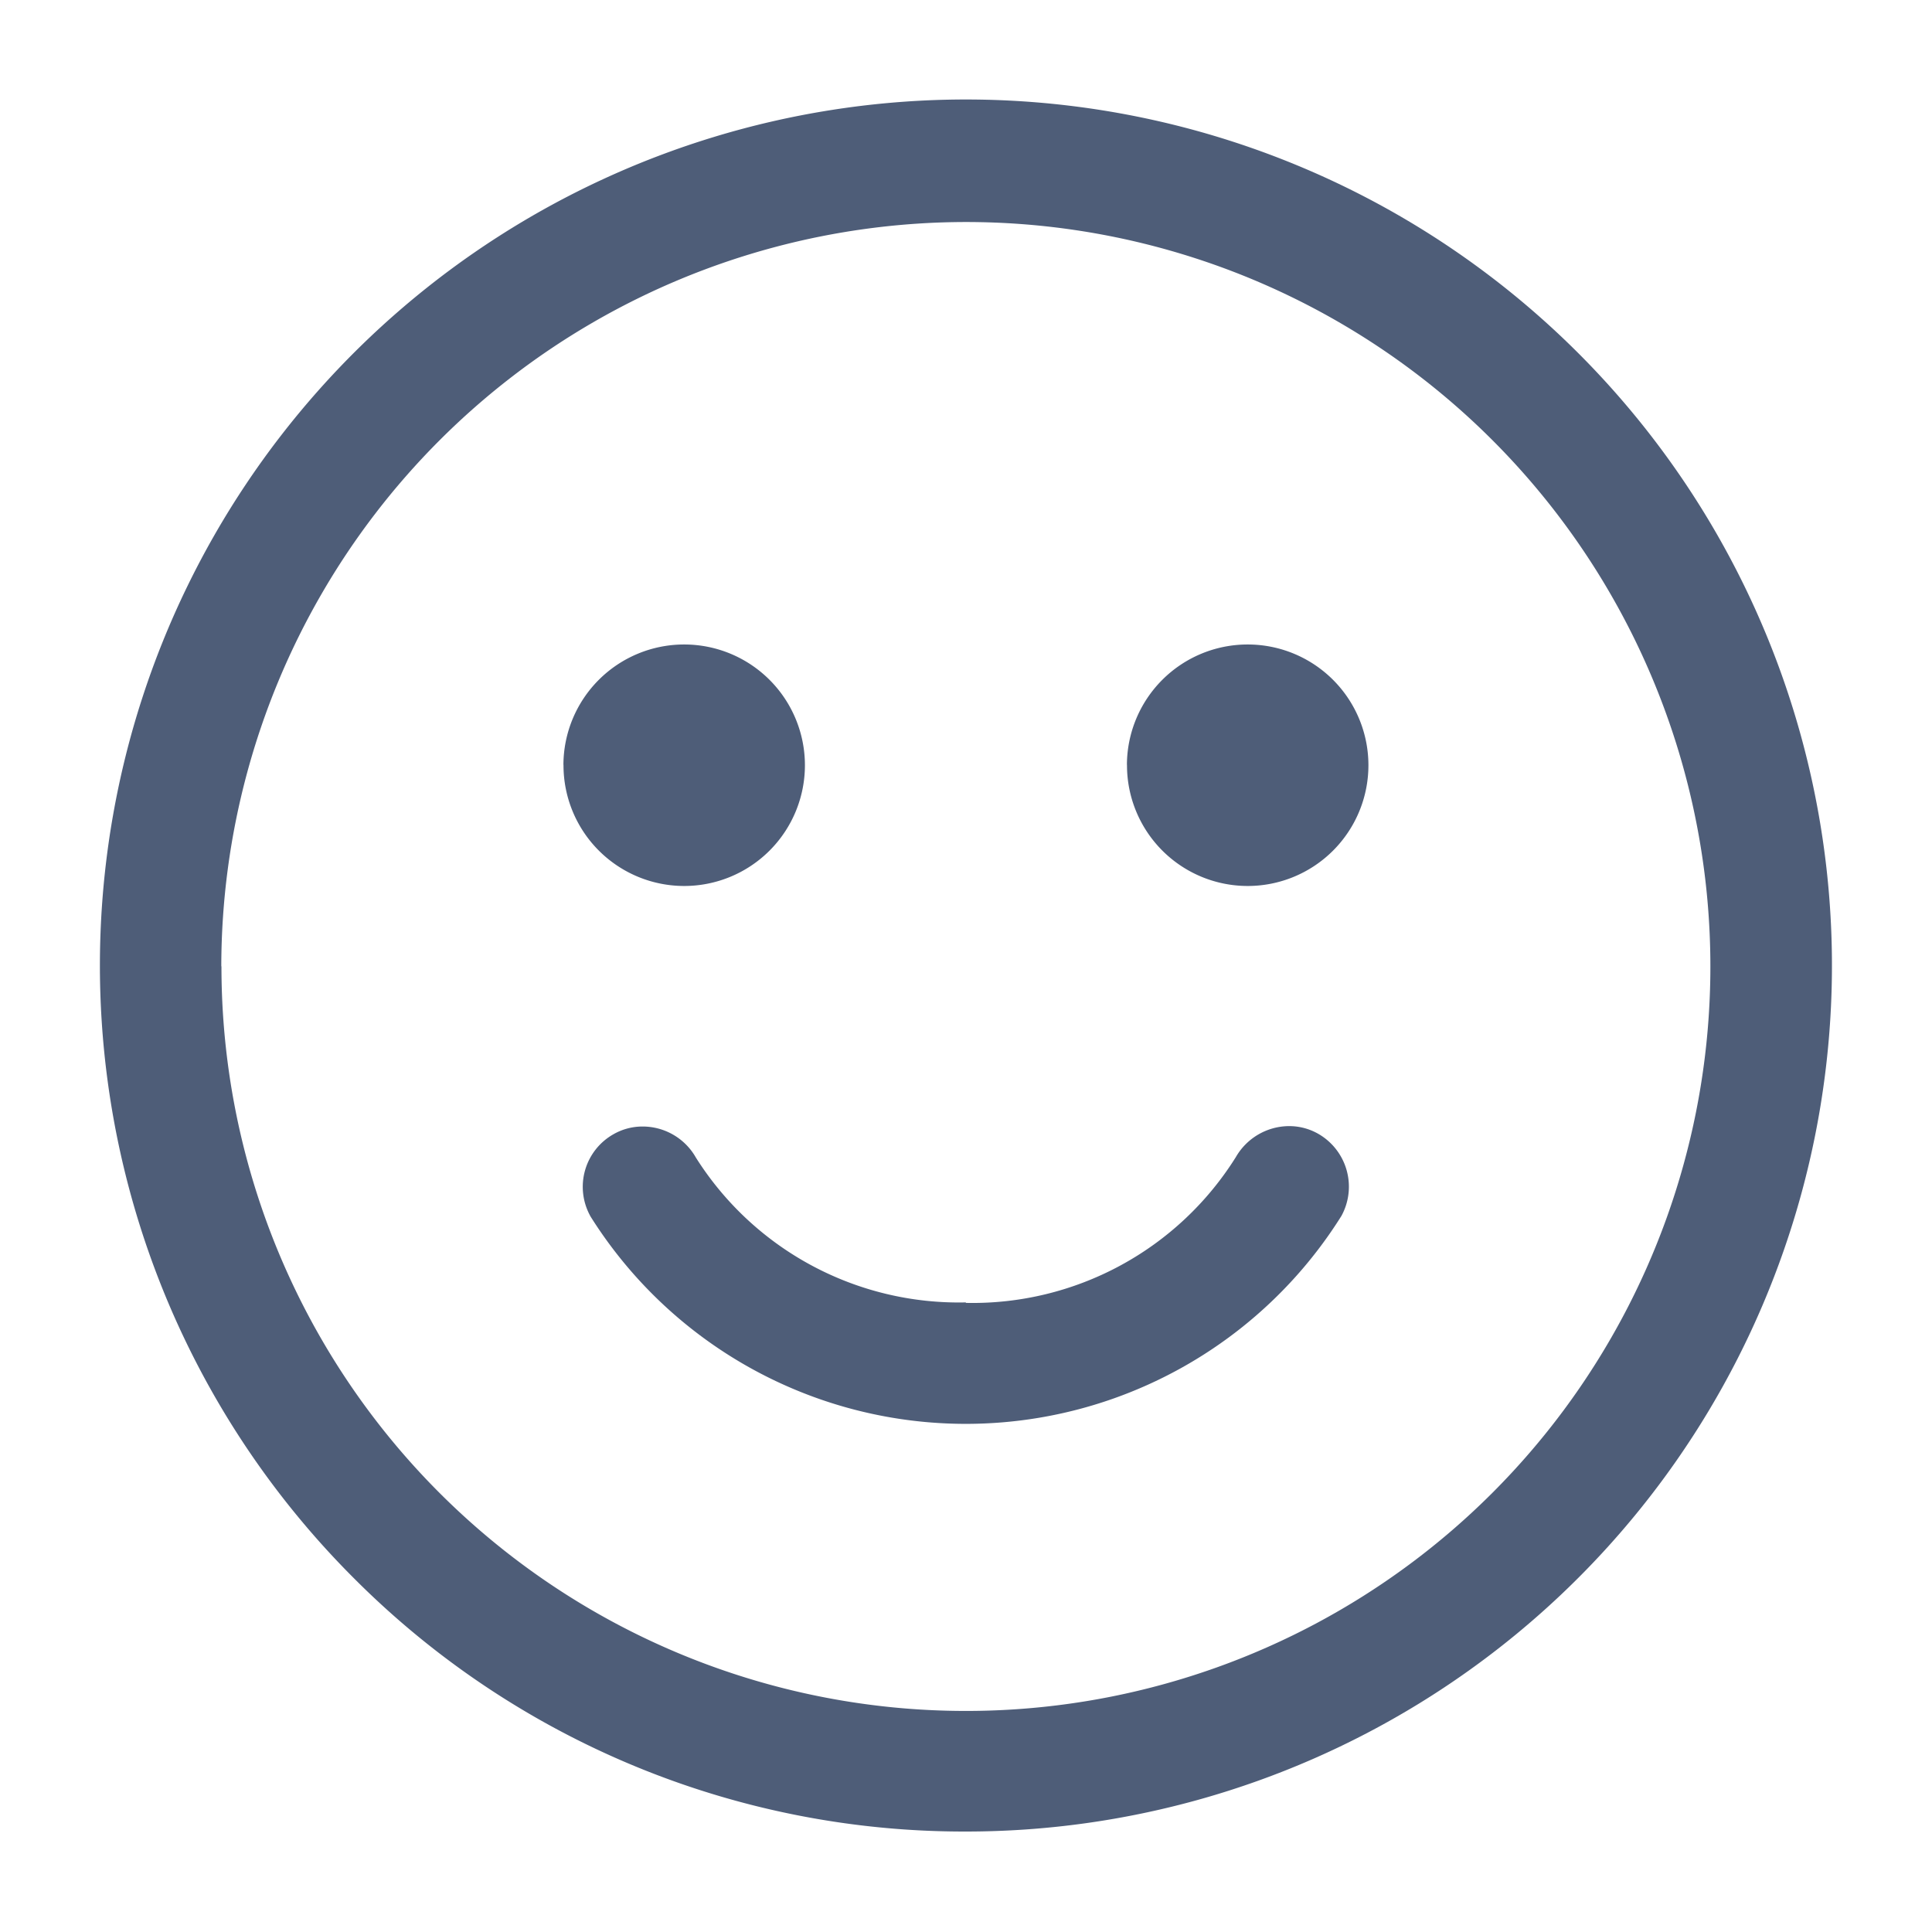 <svg id="profile-circle" xmlns="http://www.w3.org/2000/svg" width="24" height="24" viewBox="0 0 24 24">
  <path id="Union_34" data-name="Union 34" d="M15978.148,21078.01a10.758,10.758,0,1,1,7.6,3.146A10.7,10.7,0,0,1,15978.148,21078.01Zm-1.646-7.6a9.248,9.248,0,1,0,9.248-9.248A9.258,9.258,0,0,0,15976.5,21070.406Zm4.582,3.1a.75.75,0,0,1,.291-1.018.726.726,0,0,1,.359-.094.76.76,0,0,1,.661.385,3.862,3.862,0,0,0,3.354,1.8v.006a3.859,3.859,0,0,0,3.354-1.811.767.767,0,0,1,.661-.385.729.729,0,0,1,.36.094.757.757,0,0,1,.291,1.021,5.506,5.506,0,0,1-9.333,0Zm6.666-5.6a1.5,1.5,0,1,1,1.5,1.5A1.5,1.5,0,0,1,15987.751,21067.9Zm-7,0a1.5,1.5,0,1,1,1.5,1.5A1.5,1.5,0,0,1,15980.751,21067.9Z" transform="translate(-15973.751 -21058.404)" fill="#4e5d78"/>
  <path id="Vector" d="M0,0H24V24H0Z" transform="translate(24 24) rotate(180)" fill="none" opacity="0"/>
</svg>
